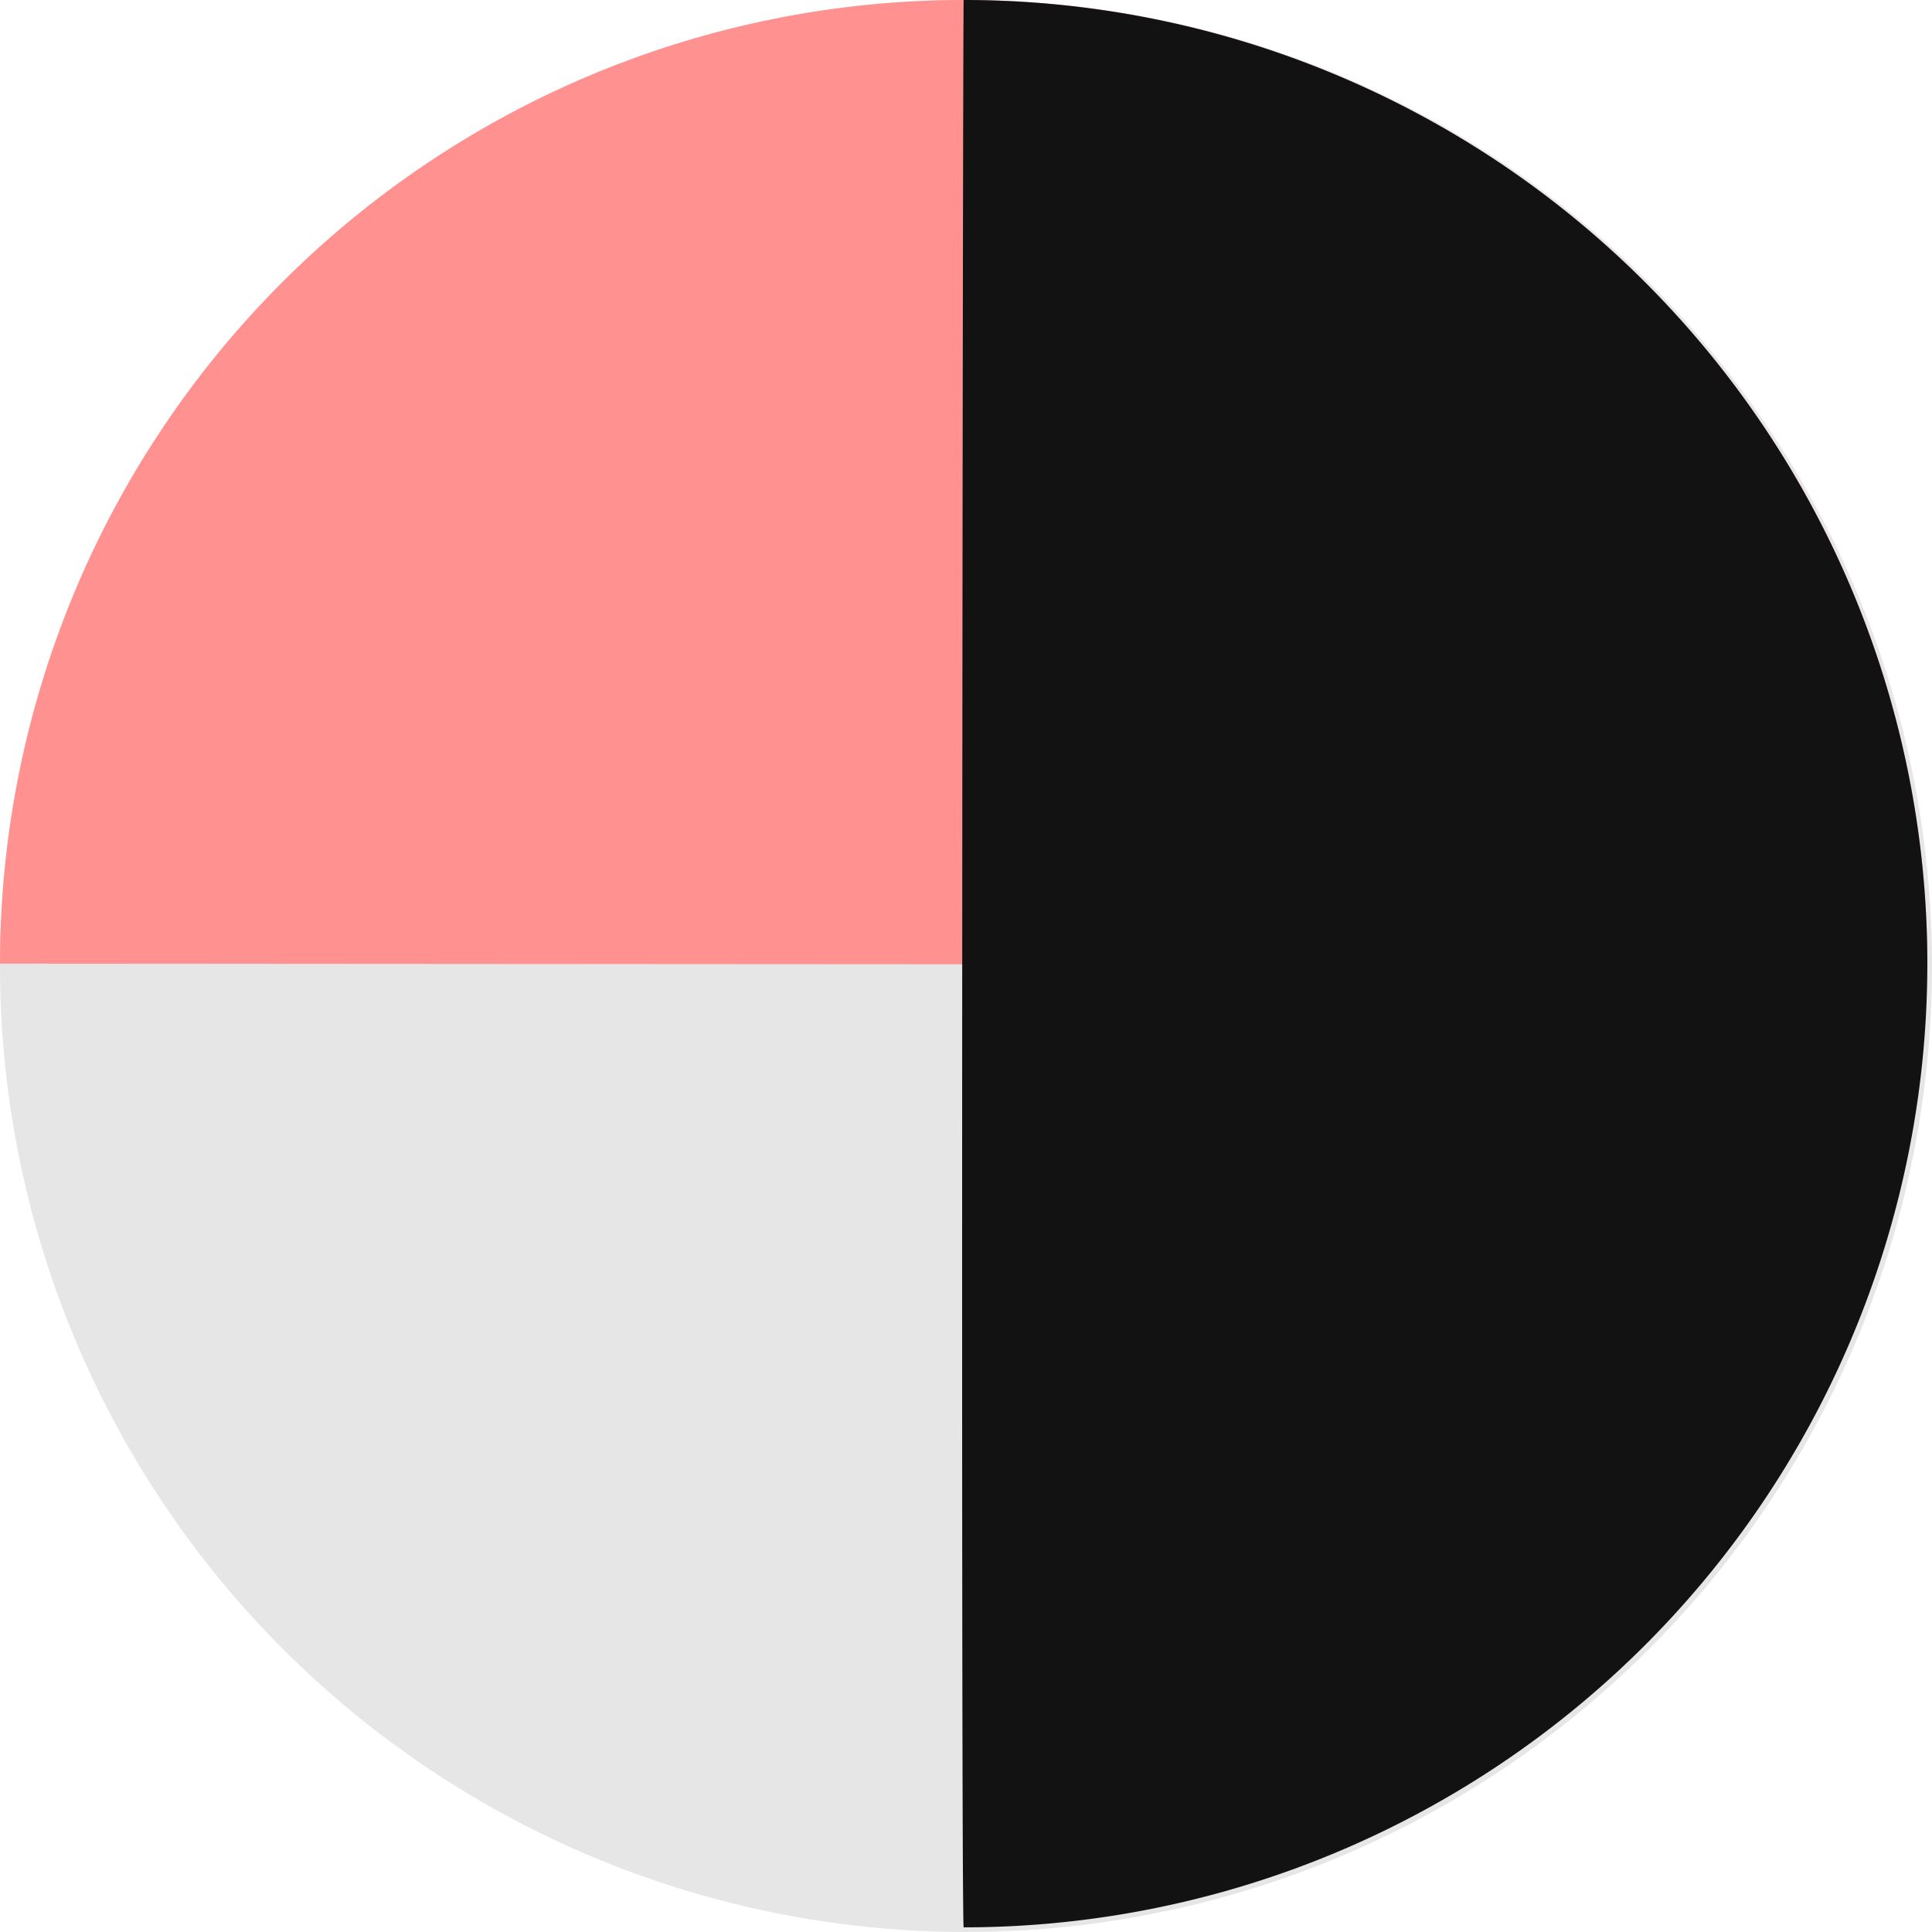 <svg xmlns="http://www.w3.org/2000/svg" width="100" height="100" viewBox="0 0 100 100">
  <g id="Group_1292" data-name="Group 1292" transform="translate(-1306 -4767)">
    <circle id="Ellipse_6" data-name="Ellipse 6" cx="50" cy="50" r="50" transform="translate(1306 4767)" fill="#e6e6e6"/>
    <path id="Path_1294" data-name="Path 1294" d="M49.879,0A49.879,49.879,0,0,1,99.759,49.879c-.129.092-99.7-.01-99.759,0A49.879,49.879,0,0,1,49.879,0Z" transform="translate(1306 4767)" fill="#ff9191"/>
    <path id="Path_1295" data-name="Path 1295" d="M38.518,0a49.879,49.879,0,1,1,0,99.759C38.366,99.346,38.471.1,38.518,0Z" transform="translate(1317.361 4767)" fill="#121212"/>
  </g>
</svg>
